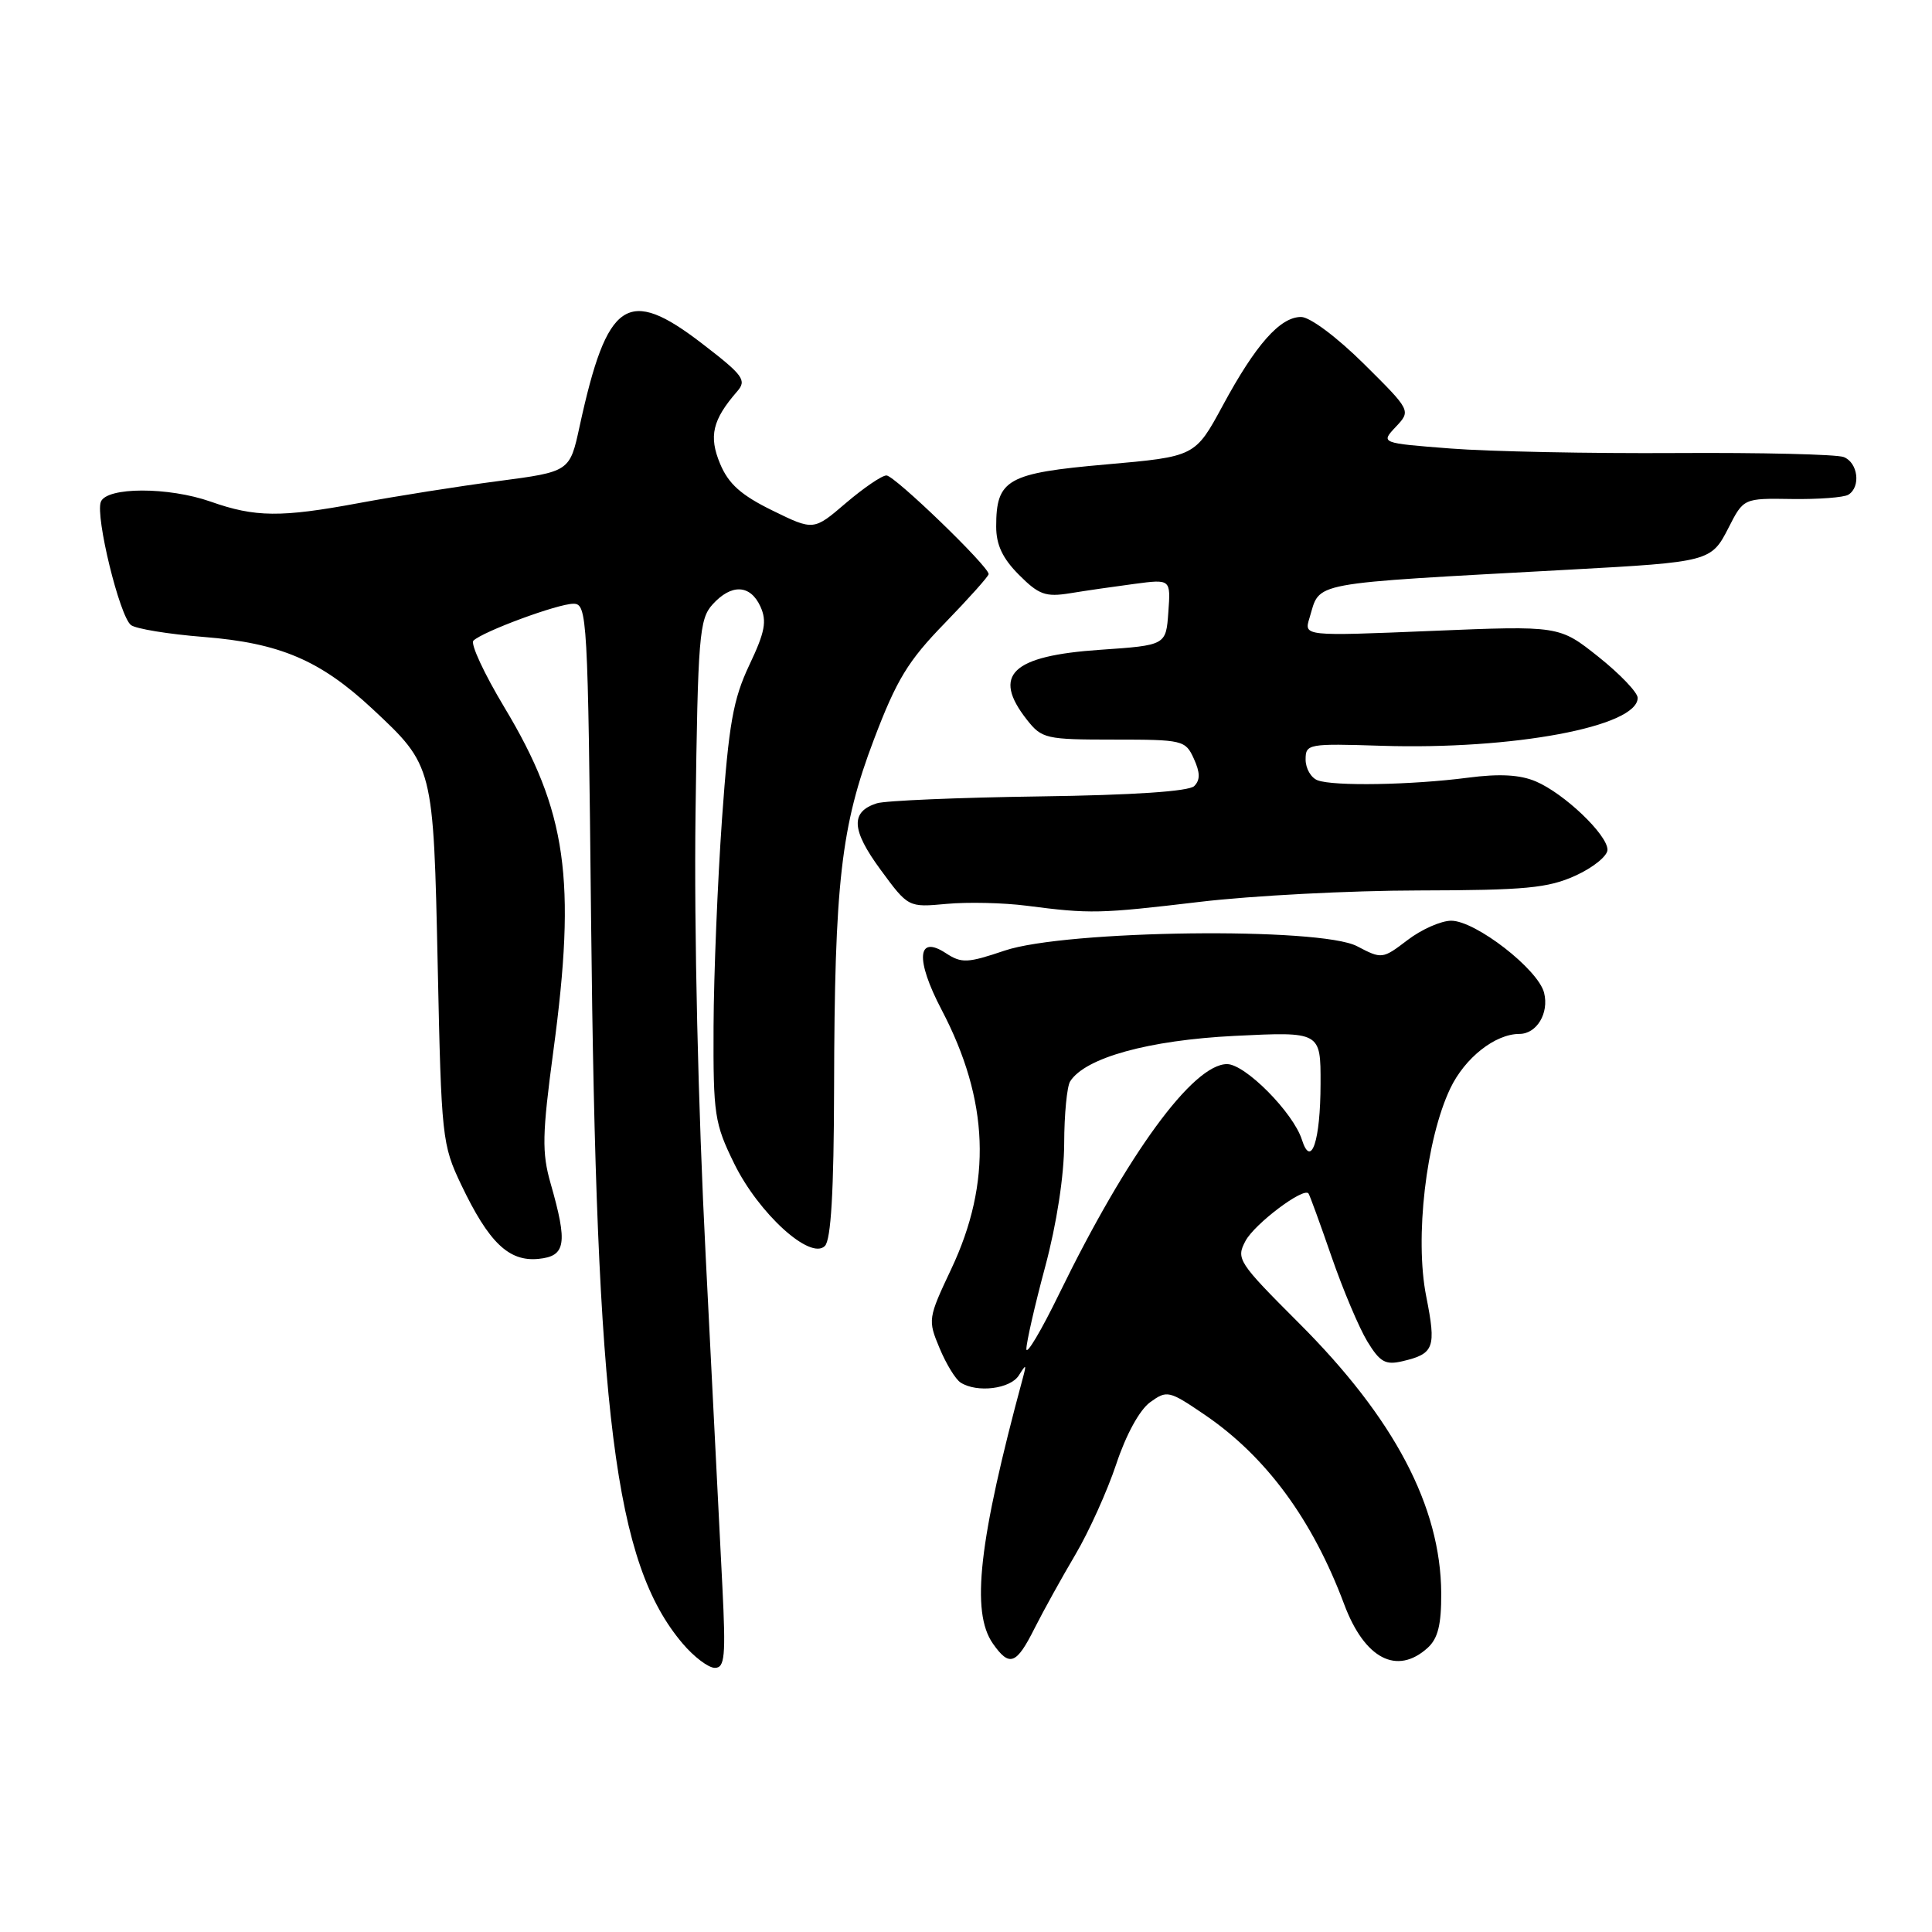 <?xml version="1.0" encoding="UTF-8" standalone="no"?>
<!DOCTYPE svg PUBLIC "-//W3C//DTD SVG 1.1//EN" "http://www.w3.org/Graphics/SVG/1.1/DTD/svg11.dtd" >
<svg xmlns="http://www.w3.org/2000/svg" xmlns:xlink="http://www.w3.org/1999/xlink" version="1.1" viewBox="0 0 256 256">
 <g >
 <path fill="currentColor"
d=" M 95.72 210.25 C 95.43 204.34 94.43 184.65 93.51 166.50 C 92.50 146.77 91.96 123.19 92.16 107.85 C 92.47 84.32 92.66 82.04 94.41 80.10 C 96.91 77.33 99.42 77.44 100.76 80.37 C 101.64 82.31 101.37 83.74 99.29 88.12 C 97.15 92.65 96.57 95.89 95.67 108.50 C 95.09 116.75 94.58 129.12 94.55 136.00 C 94.50 147.72 94.67 148.85 97.30 154.21 C 100.55 160.81 107.38 167.02 109.30 165.10 C 110.11 164.29 110.49 157.89 110.52 144.21 C 110.58 116.94 111.43 109.49 115.79 98.01 C 118.81 90.05 120.32 87.57 125.20 82.56 C 128.39 79.27 131.00 76.35 131.00 76.07 C 131.00 75.04 118.53 63.00 117.46 63.00 C 116.85 63.00 114.44 64.65 112.08 66.66 C 107.81 70.32 107.81 70.32 102.34 67.64 C 98.20 65.61 96.53 64.12 95.42 61.46 C 93.89 57.80 94.40 55.63 97.69 51.85 C 98.97 50.38 98.49 49.72 93.05 45.54 C 83.13 37.90 80.45 39.71 76.80 56.50 C 75.50 62.50 75.50 62.50 66.00 63.75 C 60.77 64.43 52.45 65.75 47.50 66.67 C 37.23 68.58 33.80 68.55 27.92 66.47 C 22.32 64.50 14.12 64.51 13.36 66.50 C 12.62 68.44 15.84 81.64 17.35 82.82 C 17.98 83.32 22.32 84.03 27.00 84.40 C 37.08 85.20 42.44 87.49 49.34 93.92 C 57.45 101.50 57.43 101.43 58.00 128.00 C 58.48 150.79 58.58 151.67 61.12 157.00 C 64.77 164.65 67.42 167.19 71.34 166.81 C 74.98 166.45 75.25 164.81 72.95 156.78 C 71.79 152.71 71.84 150.32 73.32 139.28 C 76.39 116.49 75.11 107.50 66.84 93.74 C 64.16 89.28 62.31 85.30 62.73 84.89 C 63.99 83.67 73.92 80.00 75.98 80.00 C 77.81 80.00 77.90 81.53 78.32 121.75 C 79.01 187.73 81.45 207.13 90.43 217.75 C 91.94 219.54 93.87 221.00 94.72 221.00 C 96.04 221.00 96.18 219.49 95.72 210.25 Z  M 137.09 215.75 C 138.27 213.41 140.70 209.03 142.49 206.00 C 144.28 202.97 146.72 197.57 147.91 194.00 C 149.19 190.13 151.00 186.82 152.39 185.81 C 154.63 184.19 154.89 184.24 159.61 187.45 C 167.77 193.00 173.91 201.35 178.12 212.60 C 180.82 219.80 185.10 222.03 189.17 218.35 C 190.54 217.11 190.99 215.27 190.97 211.10 C 190.90 199.61 184.75 187.93 172.10 175.30 C 164.04 167.24 163.76 166.81 165.04 164.42 C 166.26 162.15 172.73 157.28 173.38 158.14 C 173.54 158.34 174.91 162.10 176.43 166.50 C 177.95 170.90 180.09 175.96 181.18 177.75 C 182.85 180.49 183.58 180.90 185.83 180.37 C 190.05 179.38 190.33 178.59 188.98 171.77 C 187.44 164.04 188.96 150.96 192.17 144.22 C 194.10 140.17 198.12 137.00 201.33 137.00 C 203.62 137.00 205.28 134.25 204.60 131.55 C 203.82 128.44 195.52 122.00 192.29 122.00 C 190.96 122.00 188.35 123.15 186.51 124.56 C 183.19 127.09 183.10 127.10 179.82 125.38 C 174.94 122.81 141.22 123.23 133.12 125.96 C 128.18 127.63 127.42 127.66 125.33 126.30 C 121.52 123.80 121.27 127.13 124.76 133.79 C 131.06 145.80 131.47 156.67 126.04 168.16 C 122.97 174.67 122.93 174.90 124.49 178.62 C 125.36 180.72 126.62 182.78 127.29 183.20 C 129.47 184.59 133.87 184.04 135.00 182.25 C 135.97 180.70 136.03 180.74 135.53 182.60 C 129.68 204.23 128.63 213.59 131.56 217.78 C 133.76 220.92 134.67 220.58 137.09 215.75 Z  M 159.00 119.50 C 165.88 118.68 178.93 118.00 188.00 117.99 C 202.12 117.96 205.11 117.68 208.75 116.03 C 211.09 114.97 213.00 113.42 213.00 112.60 C 213.00 110.61 207.27 105.14 203.50 103.54 C 201.40 102.65 198.70 102.50 194.50 103.05 C 187.04 104.02 176.69 104.20 174.58 103.39 C 173.71 103.06 173.00 101.82 173.00 100.64 C 173.00 98.57 173.34 98.51 183.06 98.82 C 200.47 99.37 217.00 96.28 217.00 92.47 C 217.00 91.76 214.66 89.31 211.80 87.03 C 206.61 82.90 206.61 82.90 189.69 83.60 C 172.77 84.30 172.77 84.30 173.51 81.90 C 175.01 77.00 172.83 77.41 208.00 75.48 C 226.53 74.47 226.75 74.41 229.03 69.95 C 231.03 66.02 231.03 66.02 237.43 66.12 C 240.96 66.17 244.33 65.92 244.92 65.55 C 246.60 64.51 246.19 61.29 244.30 60.56 C 243.36 60.20 233.35 59.96 222.05 60.03 C 210.75 60.10 197.32 59.83 192.21 59.43 C 182.93 58.71 182.93 58.71 184.95 56.56 C 186.97 54.41 186.97 54.41 180.71 48.20 C 177.12 44.65 173.57 42.00 172.40 42.00 C 169.62 42.00 166.38 45.66 162.02 53.74 C 158.36 60.50 158.36 60.50 146.57 61.54 C 133.46 62.69 132.00 63.51 132.00 69.77 C 132.00 72.20 132.85 74.00 135.03 76.18 C 137.65 78.81 138.55 79.13 141.78 78.61 C 143.83 78.27 147.67 77.72 150.31 77.37 C 155.13 76.73 155.13 76.73 154.81 81.12 C 154.50 85.50 154.50 85.50 145.79 86.10 C 134.04 86.90 131.40 89.42 136.07 95.37 C 138.05 97.88 138.58 98.00 147.59 98.00 C 156.73 98.00 157.08 98.08 158.19 100.53 C 159.03 102.37 159.05 103.35 158.24 104.16 C 157.54 104.86 150.17 105.36 137.67 105.53 C 126.96 105.68 117.30 106.09 116.19 106.44 C 112.67 107.56 112.80 109.96 116.67 115.23 C 120.35 120.24 120.35 120.24 125.42 119.77 C 128.22 119.51 132.97 119.62 136.00 120.01 C 144.51 121.11 145.66 121.08 159.00 119.50 Z  M 136.00 178.75 C 136.00 177.87 137.12 172.95 138.50 167.82 C 140.02 162.15 141.00 155.76 141.01 151.50 C 141.02 147.65 141.38 143.95 141.80 143.29 C 143.79 140.15 152.21 137.83 163.59 137.26 C 175.00 136.70 175.00 136.70 174.98 143.60 C 174.97 151.17 173.73 154.88 172.51 151.02 C 171.37 147.43 165.00 141.00 162.59 141.00 C 158.08 141.00 149.37 152.93 140.35 171.43 C 137.96 176.34 136.00 179.63 136.00 178.75 Z "/>
</g>
</svg>